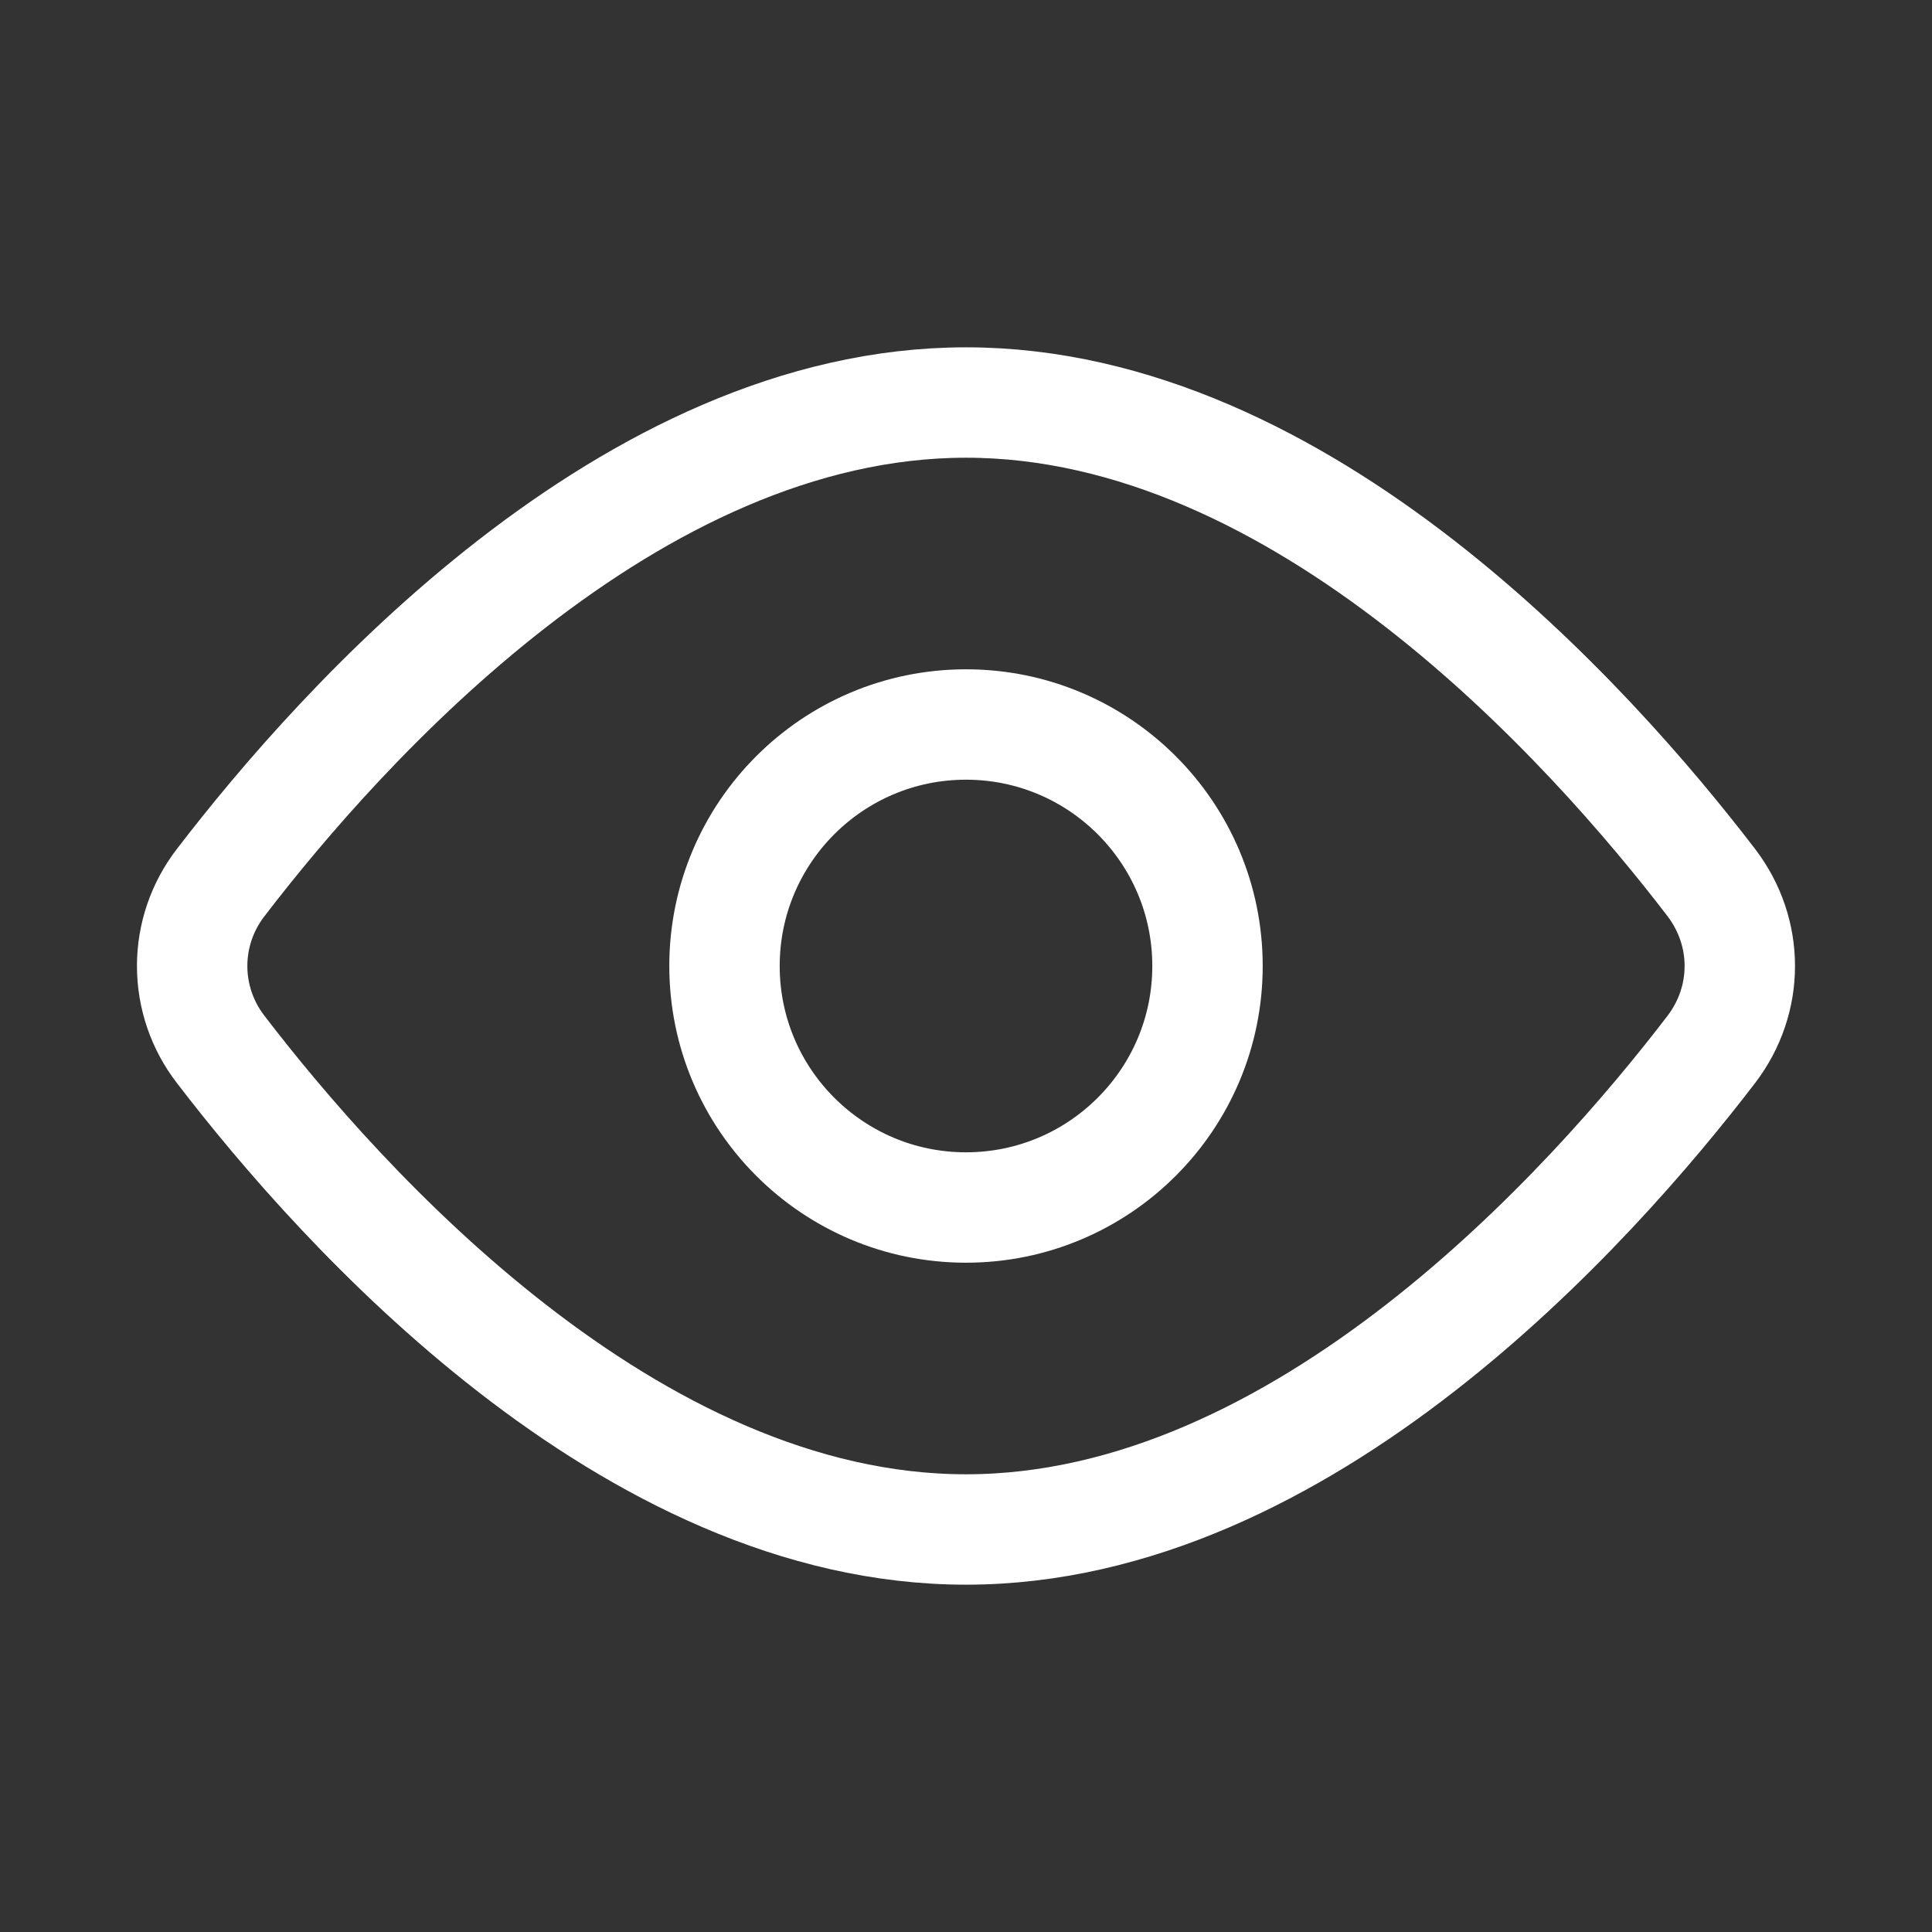 <svg width="35" height="35" viewBox="0 0 35 35" fill="none" xmlns="http://www.w3.org/2000/svg">
<rect x="0" y="0" width="35" height="35" fill="#333333" stroke="none"/>
<path d="M31 15.986C31.691 16.89 31.691 18.111 31 19.014C28.823 21.856 23.599 27.708 17.5 27.708C11.401 27.708 6.178 21.856 4 19.014C3.664 18.581 3.481 18.048 3.481 17.5C3.481 16.952 3.664 16.419 4 15.986C6.178 13.144 11.401 7.292 17.5 7.292C23.599 7.292 28.823 13.144 31 15.986V15.986Z" stroke="white" stroke-width="2" stroke-linecap="round" stroke-linejoin="round"/>
<path d="M17.5 21.875C19.916 21.875 21.875 19.916 21.875 17.5C21.875 15.084 19.916 13.125 17.5 13.125C15.084 13.125 13.125 15.084 13.125 17.5C13.125 19.916 15.084 21.875 17.5 21.875Z" stroke="white" stroke-width="2" stroke-linecap="round" stroke-linejoin="round"/>
</svg>

